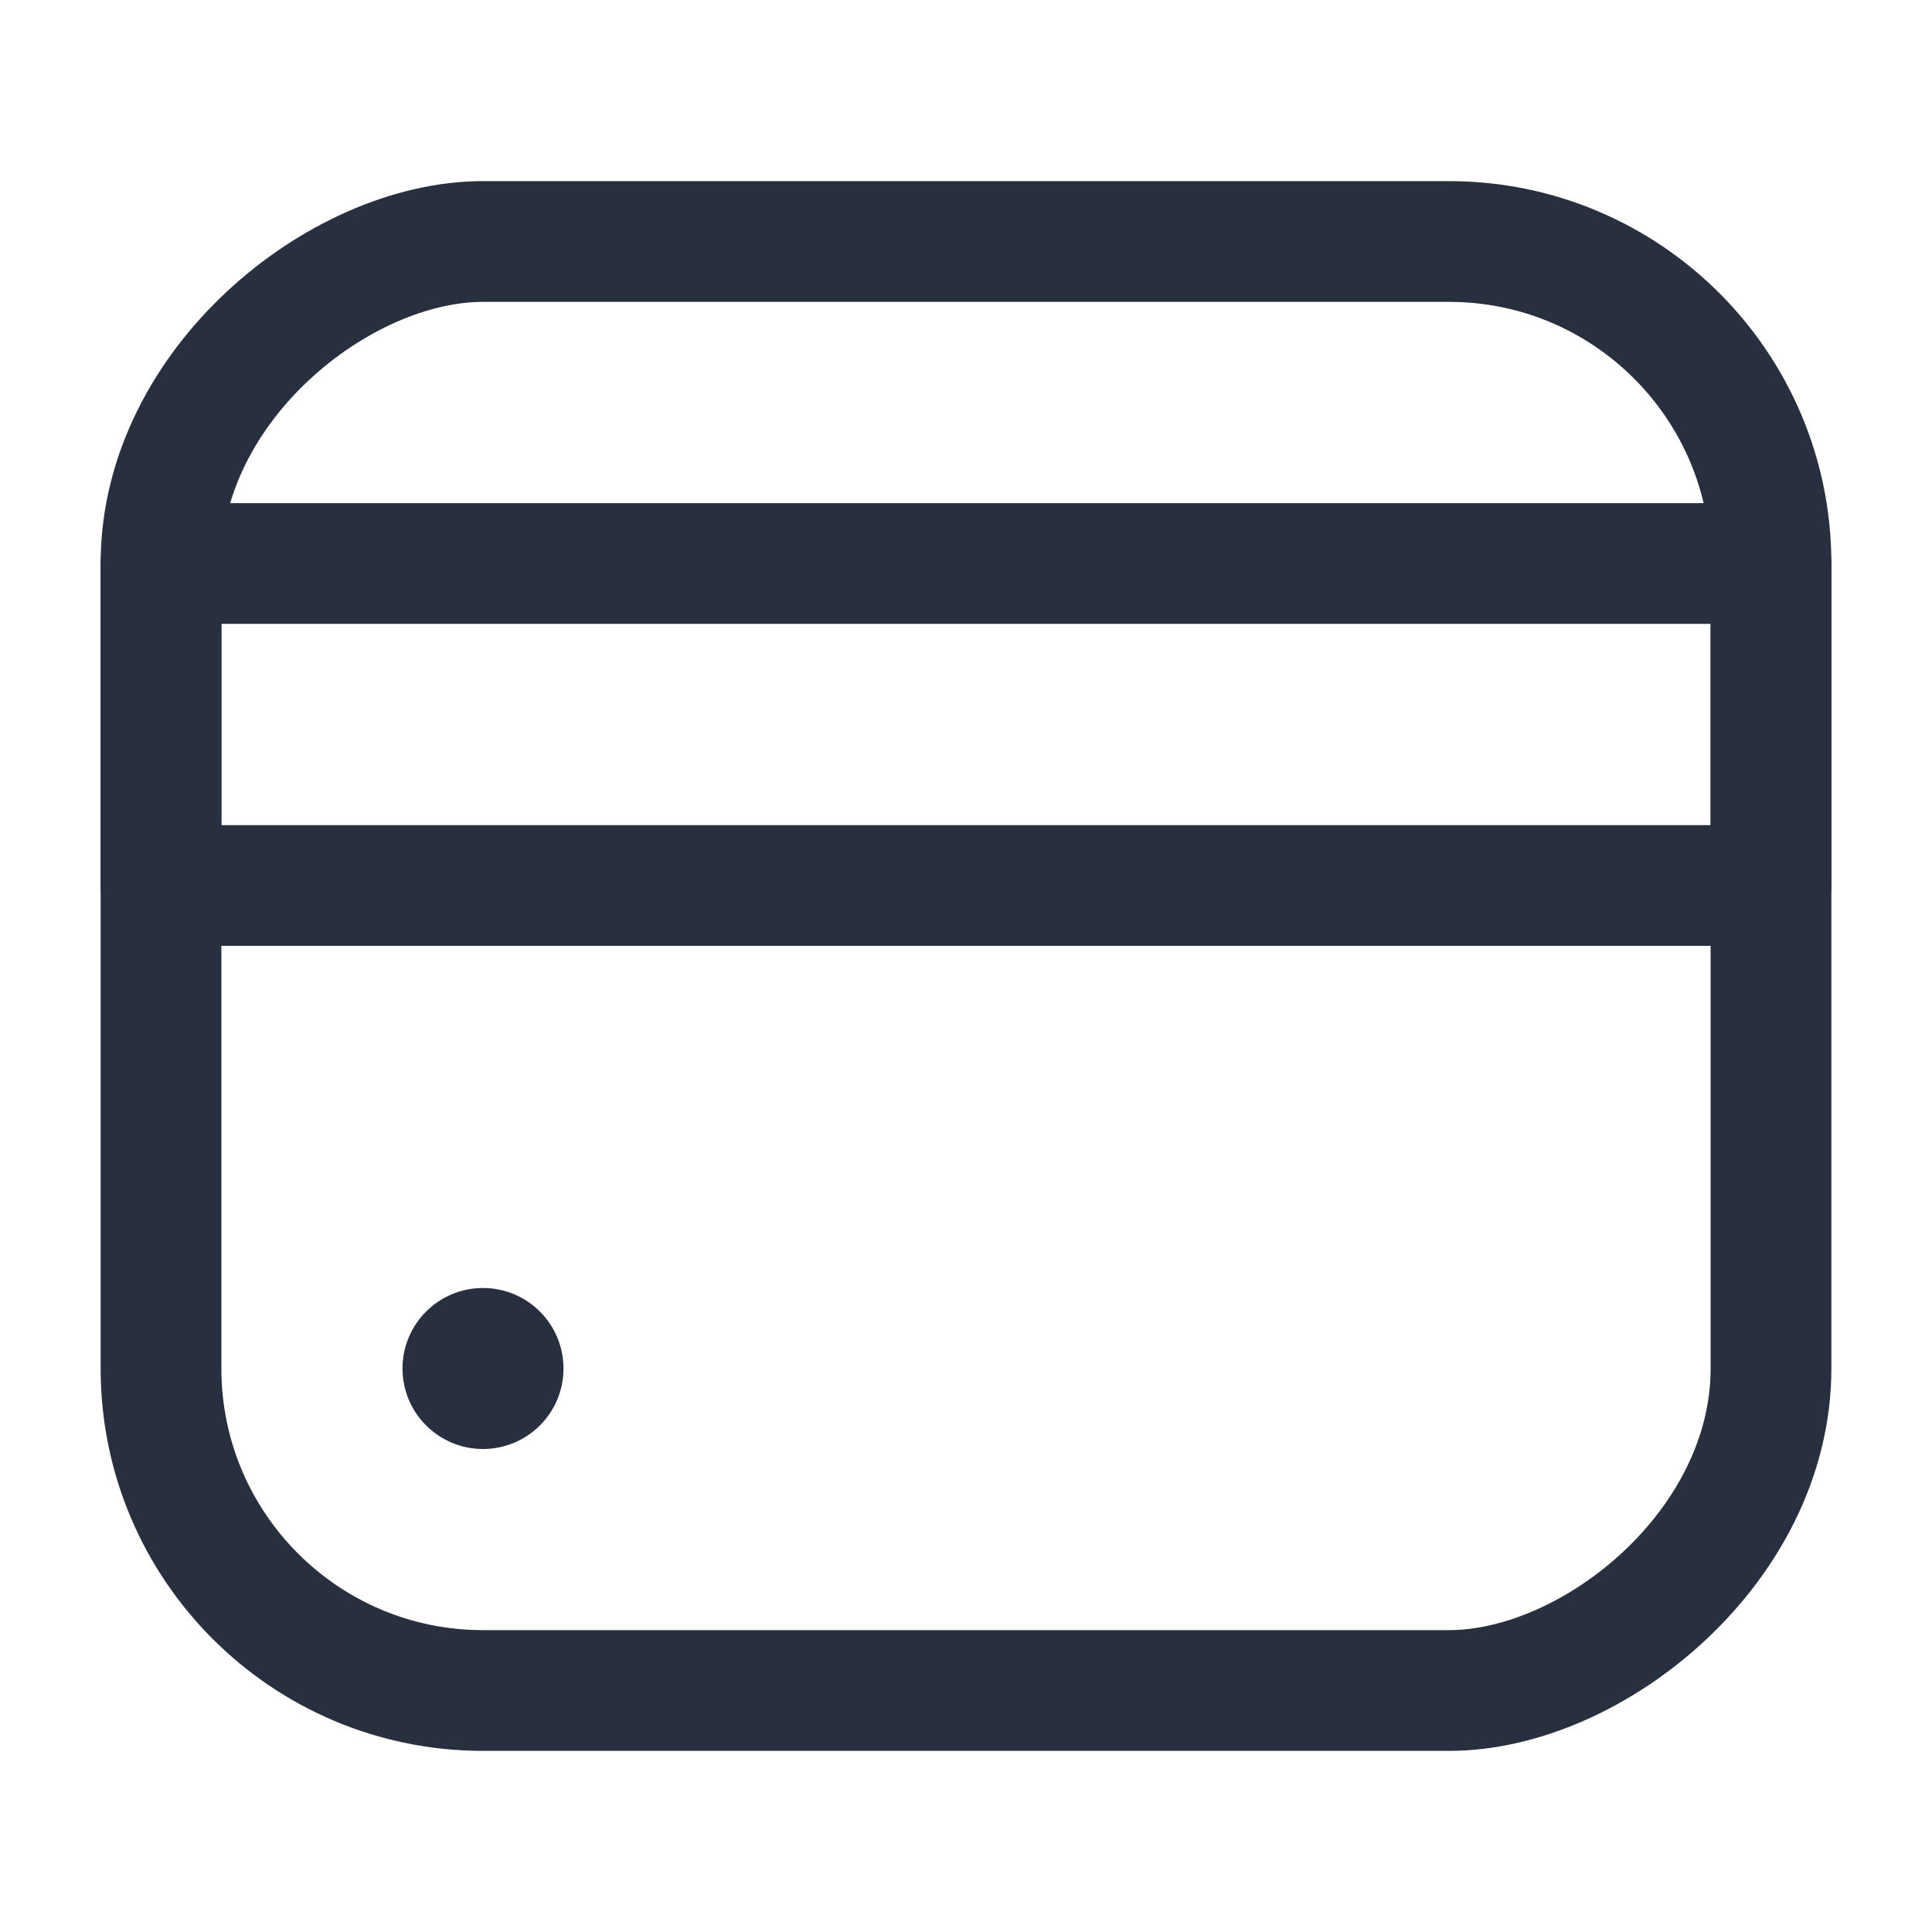 <svg width="24" height="24" viewBox="0 0 24 24" fill="none" xmlns="http://www.w3.org/2000/svg">
    <rect x="22" y="3" width="18" height="20" rx="4" transform="rotate(90 22 3)" stroke="#28303F" stroke-width="1.5"/>
    <circle cx="6" cy="17" r="1" fill="#28303F"/>
    <path d="M2 7L22 7L22 11L2 11L2 7Z" stroke="#28303F" stroke-width="1.5" stroke-linecap="round"
          stroke-linejoin="round"/>
</svg>
